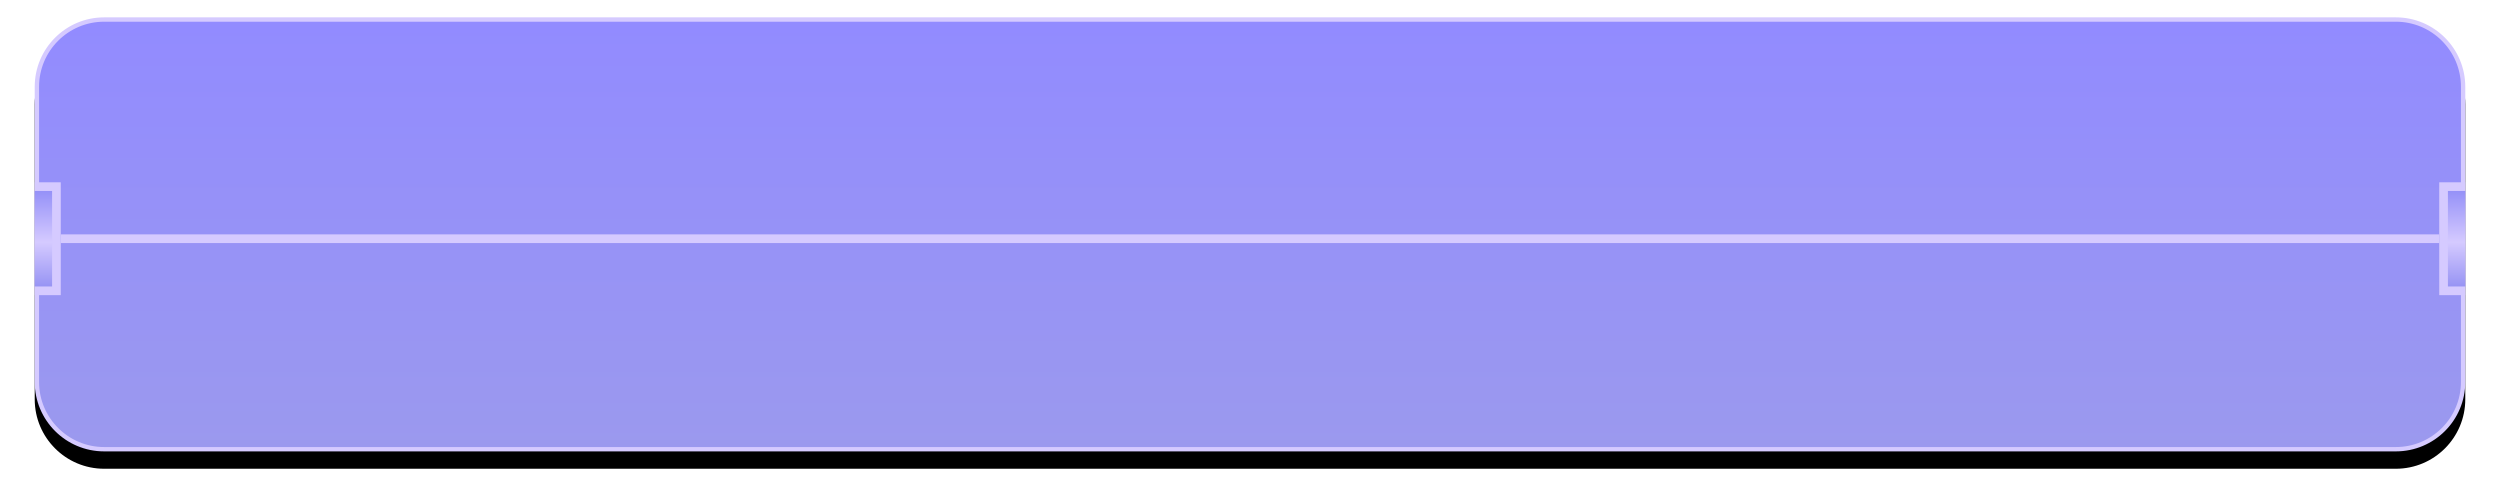 <?xml version="1.0" encoding="UTF-8"?>
<svg width="288px" height="58px" viewBox="0 0 288 58" version="1.1" xmlns="http://www.w3.org/2000/svg" xmlns:xlink="http://www.w3.org/1999/xlink">
    <title>编组备份</title>
    <defs>
        <linearGradient x1="50%" y1="0%" x2="50%" y2="100%" id="linearGradient-1">
            <stop stop-color="#928BFF" offset="0%"></stop>
            <stop stop-color="#9B99EE" offset="100%"></stop>
        </linearGradient>
        <path d="M8,0 L272,0 C276.418,0 280,3.582 280,8 L280,42 C280,46.418 276.418,50 272,50 L8,50 C3.582,50 0,46.418 0,42 L0,8 C0,3.582 3.582,8.8817842e-16 8,0 Z" id="path-2"></path>
        <filter x="-2.5%" y="-10.0%" width="105.0%" height="128.0%" filterUnits="objectBoundingBox" id="filter-3">
            <feOffset dx="0" dy="2" in="SourceAlpha" result="shadowOffsetOuter1"></feOffset>
            <feGaussianBlur stdDeviation="2" in="shadowOffsetOuter1" result="shadowBlurOuter1"></feGaussianBlur>
            <feComposite in="shadowBlurOuter1" in2="SourceAlpha" operator="out" result="shadowBlurOuter1"></feComposite>
            <feColorMatrix values="0 0 0 0 0.006   0 0 0 0 0.12   0 0 0 0 0.206  0 0 0 0.094 0" type="matrix" in="shadowBlurOuter1"></feColorMatrix>
        </filter>
        <linearGradient x1="50%" y1="0%" x2="50%" y2="100%" id="linearGradient-4">
            <stop stop-color="#9591F8" offset="0%"></stop>
            <stop stop-color="#D5CAFF" offset="53.562%"></stop>
            <stop stop-color="#9794F4" offset="100%"></stop>
        </linearGradient>
    </defs>
    <g id="页面-1" stroke="none" stroke-width="1" fill="none" fill-rule="evenodd">
        <g id="首页" transform="translate(-51, -260)">
            <g id="编组备份" transform="translate(55, 262)">
                <g id="矩形-4备份">
                    <use fill="black" fill-opacity="1" filter="url(#filter-3)" xlink:href="#path-2"></use>
                    <path stroke="#D5CAFF" stroke-width="0.5" d="M272,0.25 C274.14,0.25 276.078,1.117 277.48,2.52 C278.883,3.922 279.75,5.86 279.75,8 L279.75,42 C279.75,44.14 278.883,46.078 277.48,47.48 C276.078,48.883 274.14,49.75 272,49.75 L8,49.75 C5.86,49.75 3.922,48.883 2.52,47.48 C1.117,46.078 0.25,44.14 0.25,42 L0.25,8 C0.25,5.86 1.117,3.922 2.52,2.52 C3.922,1.117 5.86,0.25 8,0.25 Z" stroke-linejoin="square" fill="url(#linearGradient-1)" fill-rule="evenodd"></path>
                </g>
                <polygon id="矩形-5" fill="#D5CAFF" points="277 19 280 19 280 32 277 32"></polygon>
                <rect id="矩形-5" fill="url(#linearGradient-4)" x="278" y="20" width="2" height="11"></rect>
                <polygon id="矩形-5备份-2" fill="#D5CAFF" points="-1.14575016e-13 19 3 19 3 32 -1.14575016e-13 32"></polygon>
                <rect id="矩形-5备份" fill="url(#linearGradient-4)" x="0" y="20" width="2" height="11"></rect>
                <polygon id="矩形-6" fill="#D5CAFF" points="3 25 277 25 277 26 3 26"></polygon>
            </g>
        </g>
    </g>
</svg>